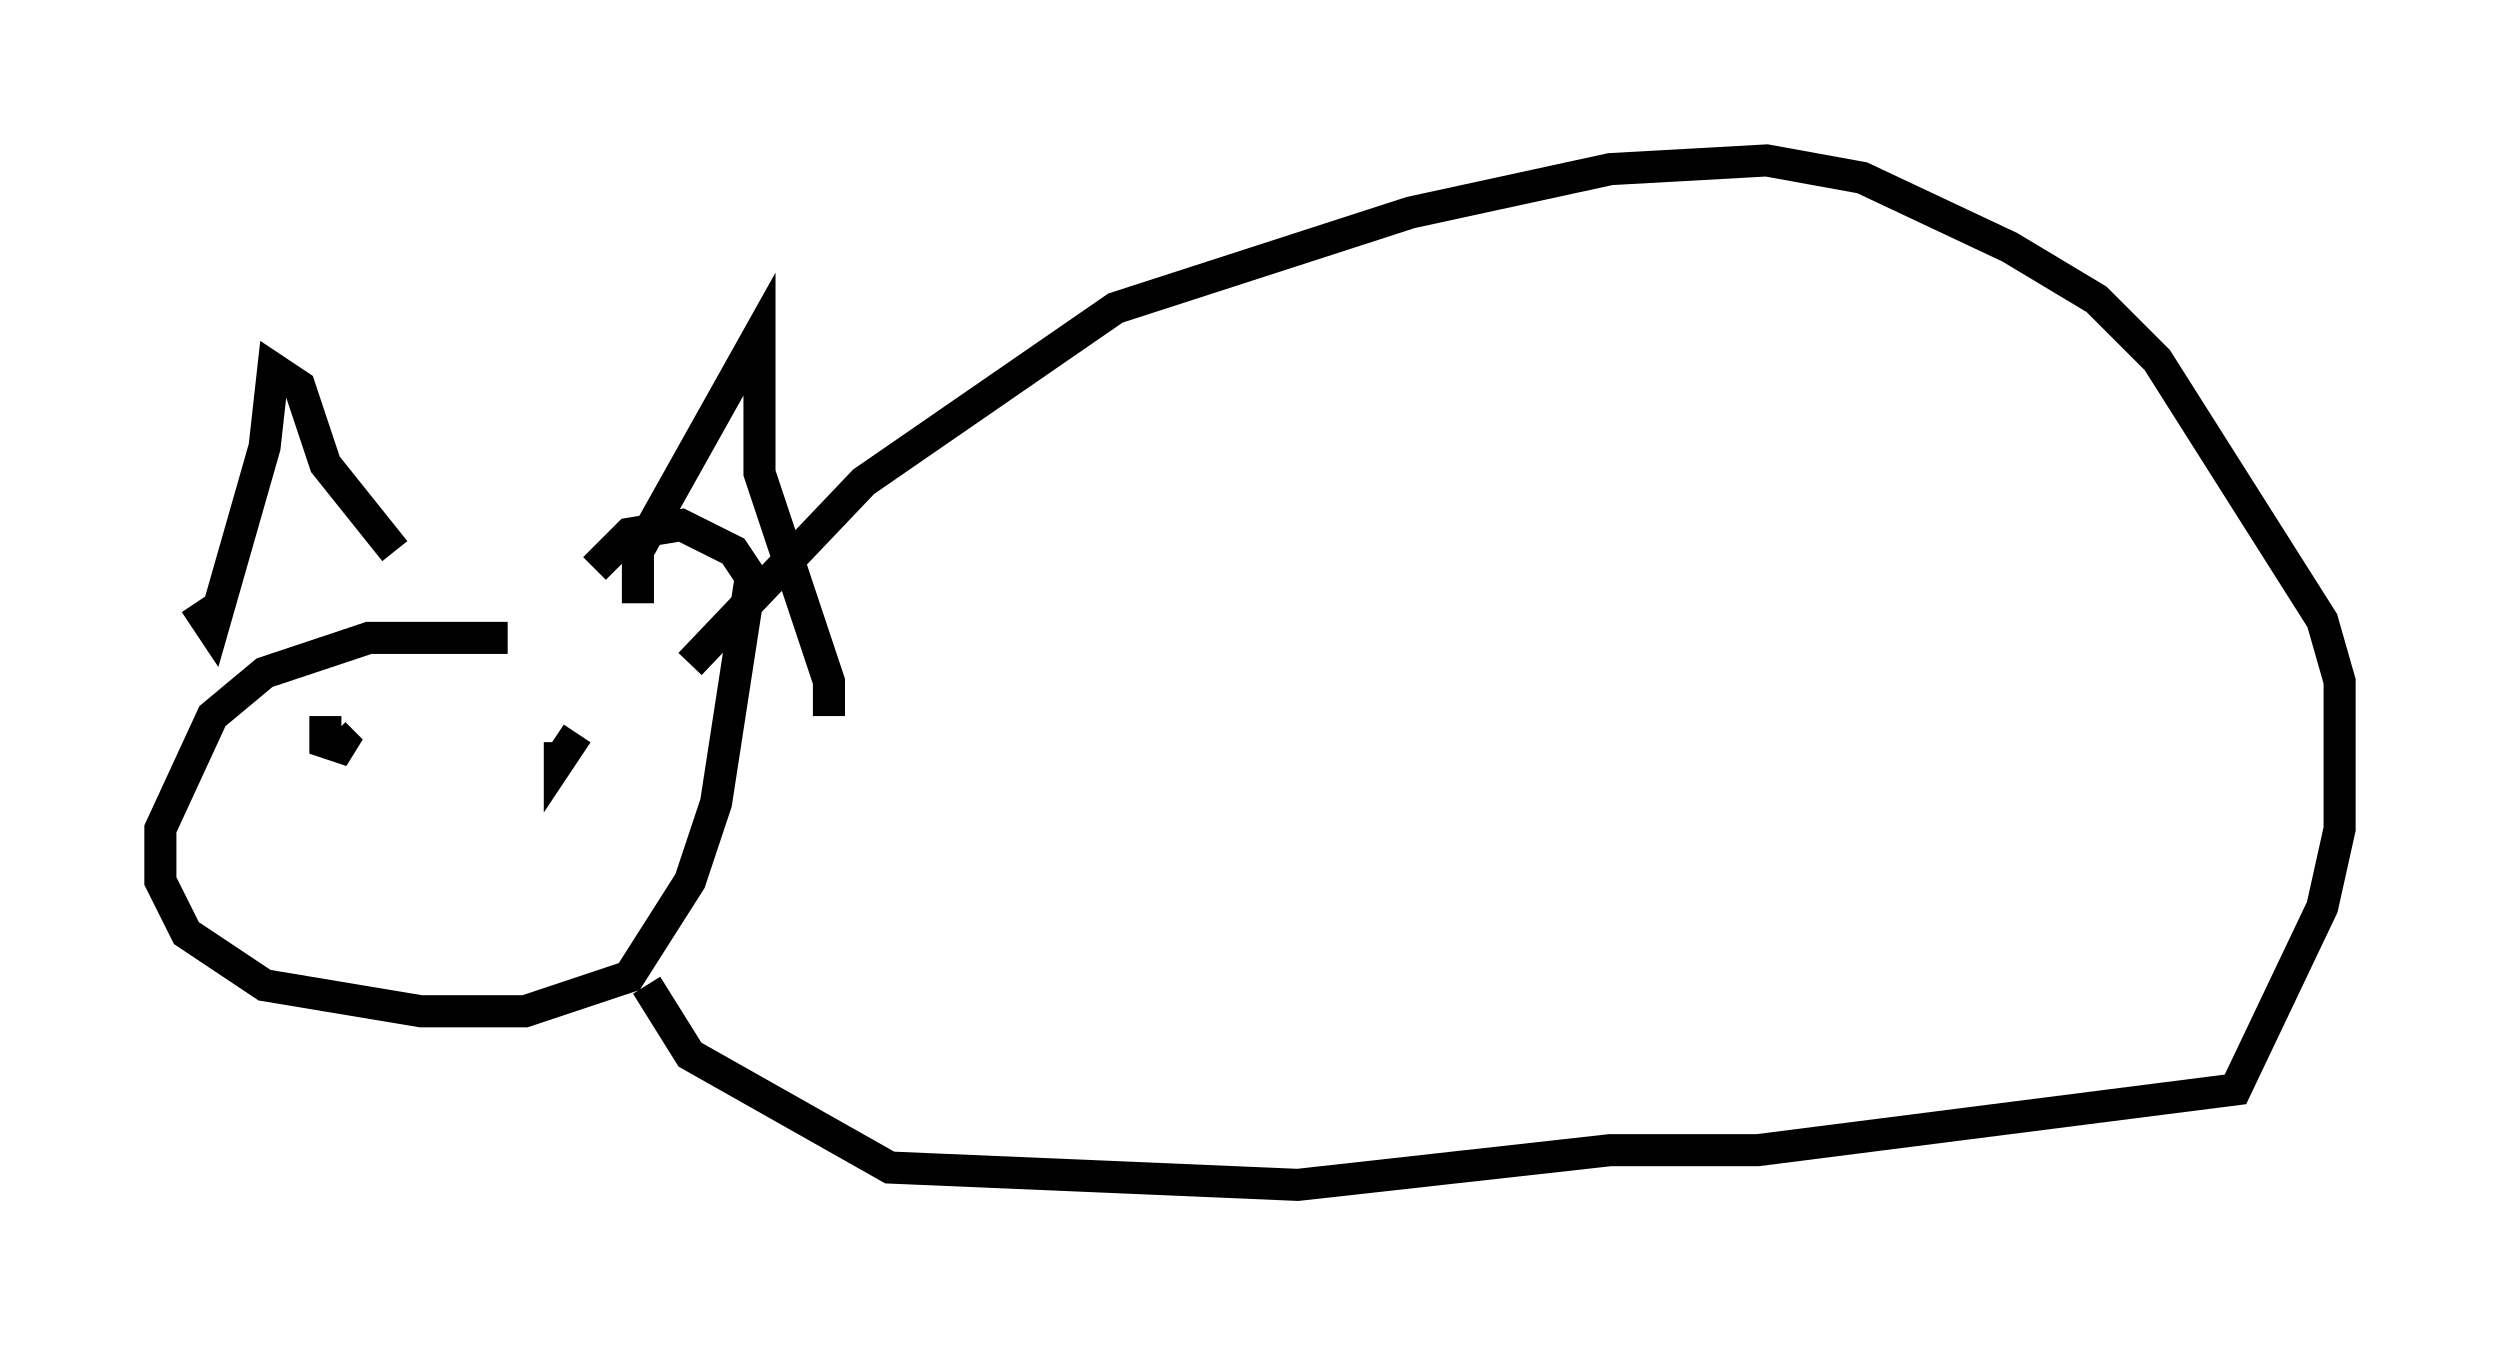<?xml version="1.0" encoding="utf-8" ?>
<svg baseProfile="full" height="41.935" version="1.1" width="77.929" xmlns="http://www.w3.org/2000/svg" xmlns:ev="http://www.w3.org/2001/xml-events" xmlns:xlink="http://www.w3.org/1999/xlink"><defs /><rect fill="white" height="41.935" width="77.929" x="0" y="0" /><path d="M20.967, 20.697 m-5.142, -0.812 l-4.33, 0.0 -3.248, 1.083 l-1.624, 1.353 -1.624, 3.518 l0.0, 1.624 0.812, 1.624 l2.436, 1.624 4.871, 0.812 l3.248, 0.0 3.248, -1.083 l1.894, -2.977 0.812, -2.436 l1.083, -7.036 -0.541, -0.812 l-1.624, -0.812 -1.624, 0.271 l-1.083, 1.083 m-12.449, 1.083 l0.541, 0.812 1.624, -5.683 l0.271, -2.436 0.812, 0.541 l0.812, 2.436 2.165, 2.706 m7.578, 1.624 l0.0, -1.624 3.789, -6.766 l0.0, 4.33 2.165, 6.495 l0.0, 1.083 m-4.33, -1.624 l5.413, -5.683 7.848, -5.413 l9.202, -2.977 6.225, -1.353 l4.871, -0.271 2.977, 0.541 l4.601, 2.165 2.706, 1.624 l1.894, 1.894 5.142, 8.119 l0.541, 1.894 0.0, 4.601 l-0.541, 2.436 -2.706, 5.683 l-14.885, 1.894 -4.601, 0.0 l-9.743, 1.083 -12.72, -0.541 l-6.225, -3.518 -1.353, -2.165 m-10.013, -8.39 l0.0, 0.812 0.812, 0.271 l-0.541, -0.541 m7.578, 0.0 l-0.541, 0.812 0.0, -0.541 " fill="none" stroke="black" stroke-width="1" /></svg>